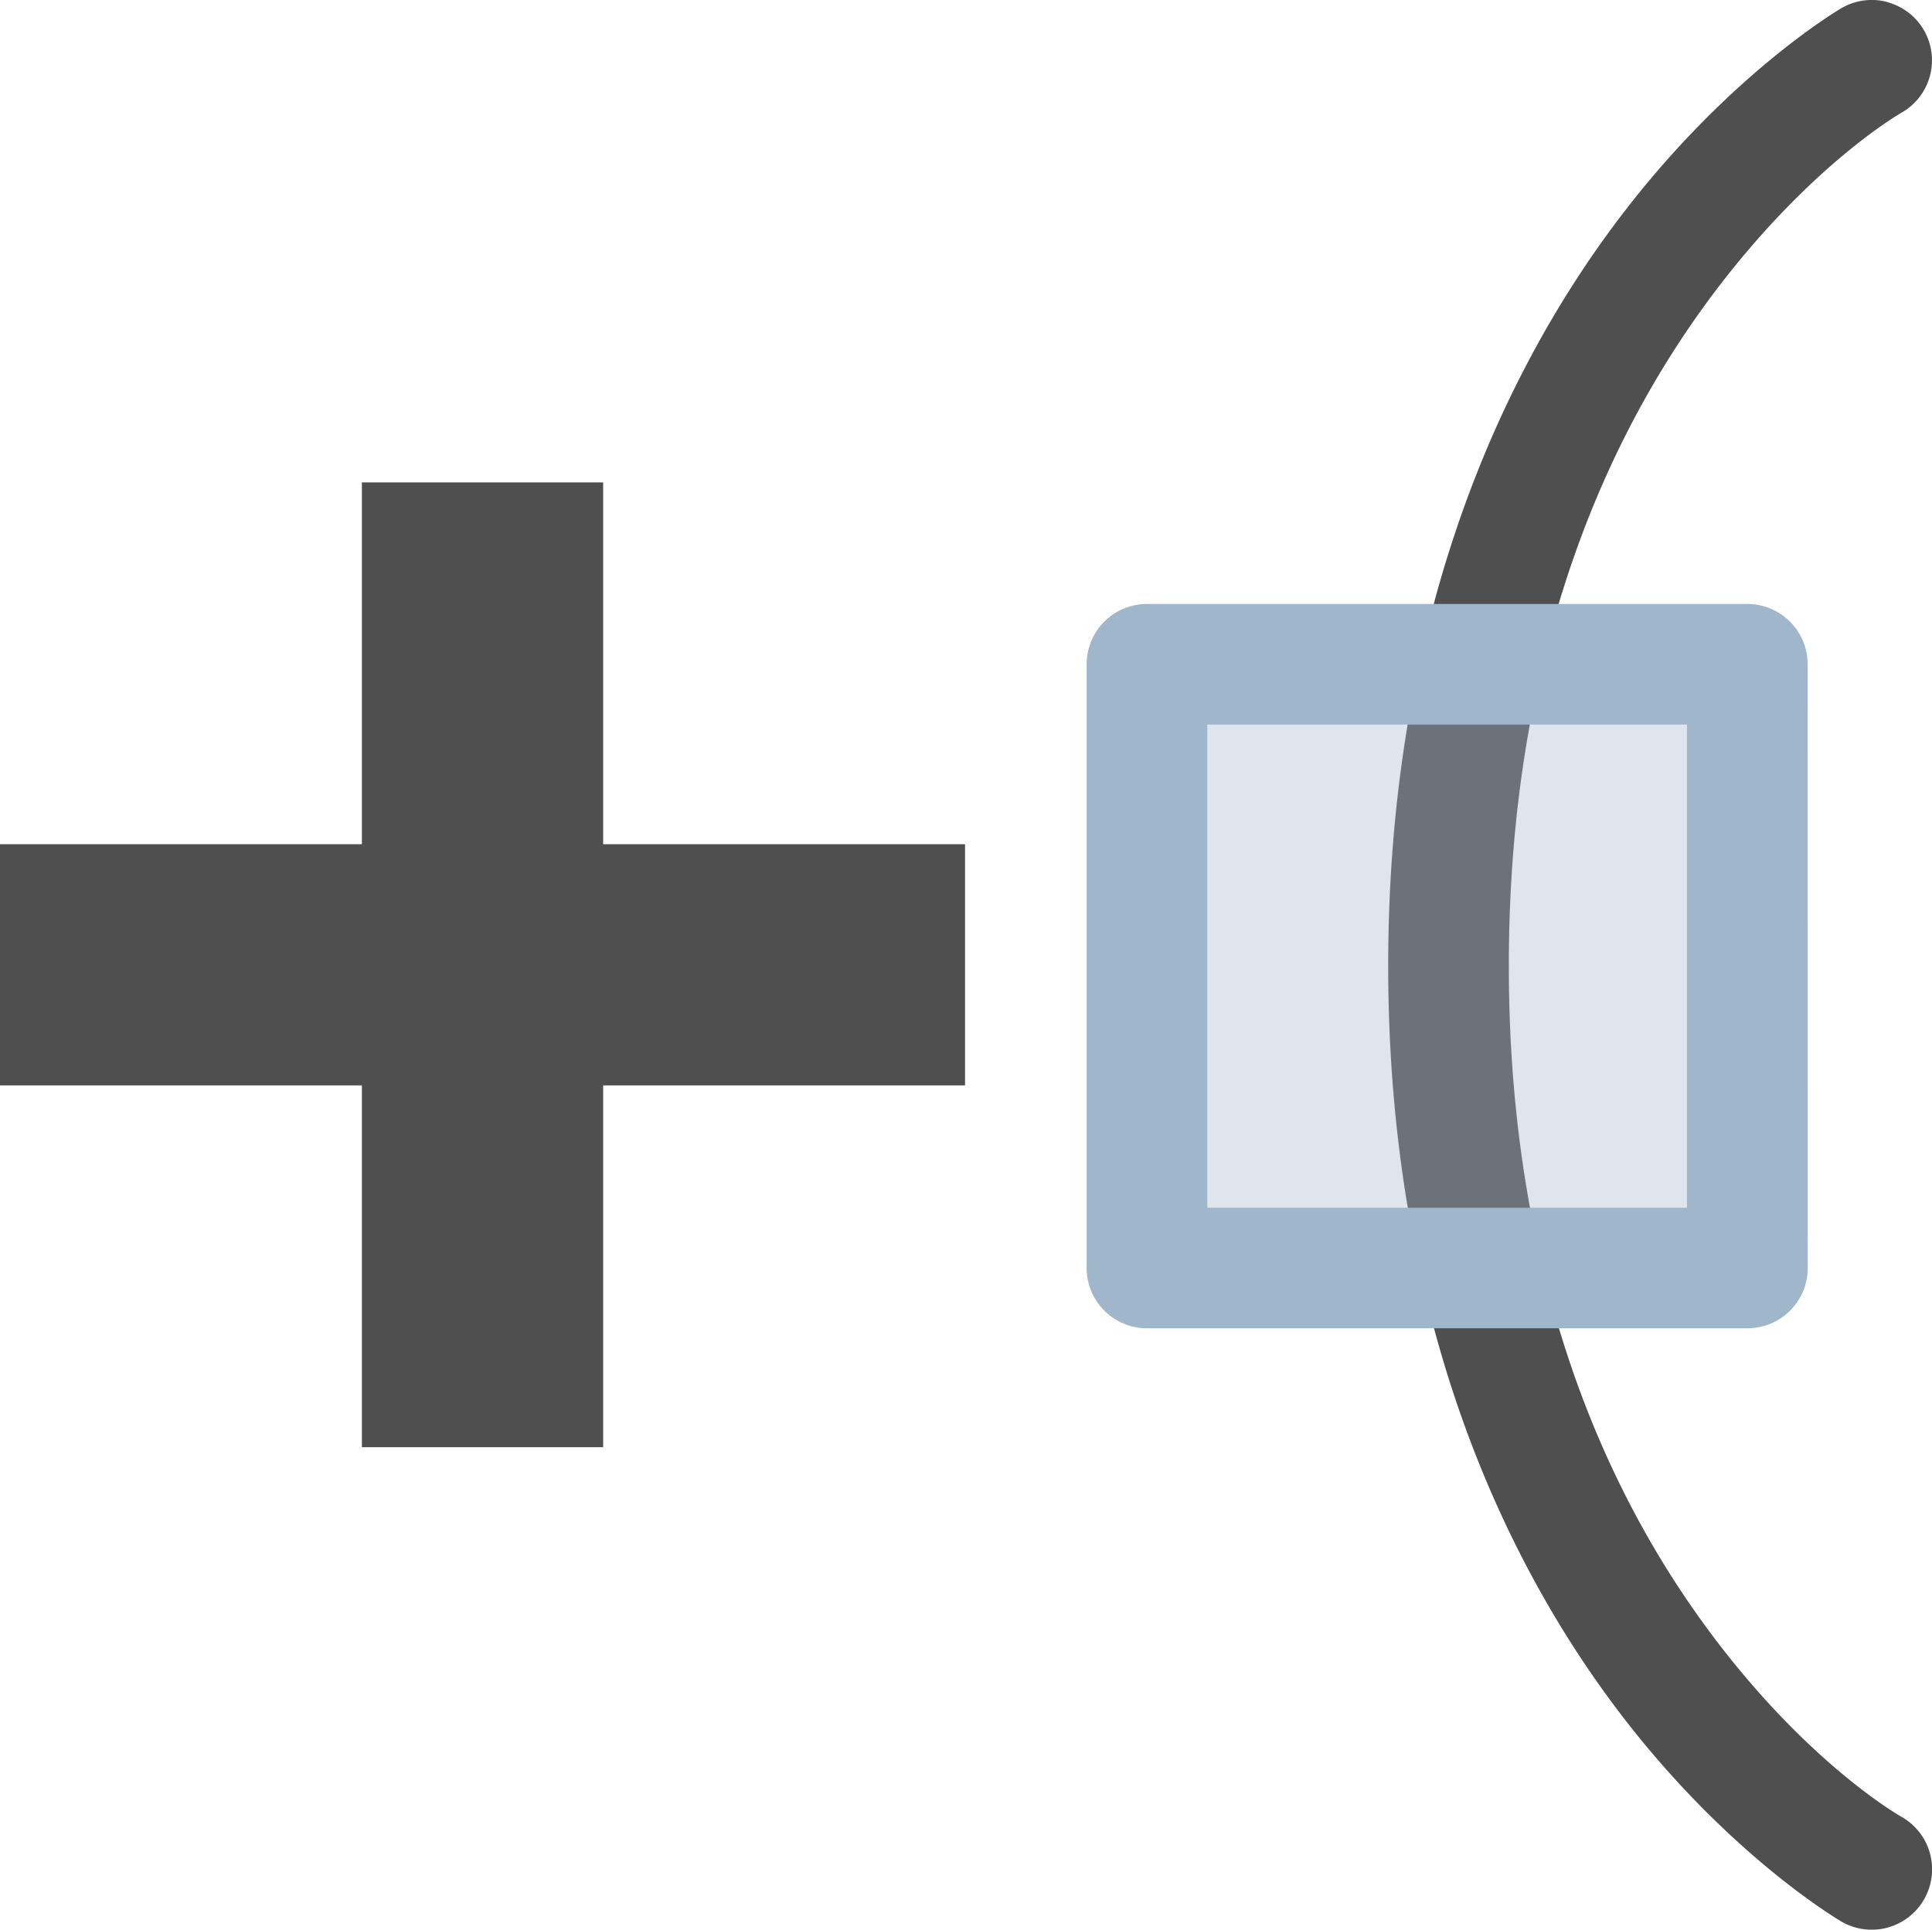 <svg xmlns="http://www.w3.org/2000/svg" width="16.016" height="16">
    <path fill="none" d="M16 0v16H0V0z" color="#000"/>
    <path fill="#050505" fill-opacity=".7" d="M.37.018a.5.5 0 0 0-.304.234.5.5 0 0 0 .186.682s.777.439 1.6 1.554c.822 1.116 1.656 2.876 1.656 5.52s-.834 4.4-1.656 5.511S.254 15.064.254 15.064a.5.5 0 0 0-.19.682.5.5 0 0 0 .682.19s.978-.563 1.91-1.823c.932-1.26 1.852-3.249 1.852-6.105s-.92-4.85-1.852-6.114C1.725.631.748.066.748.066A.5.5 0 0 0 .369.017z" color="#000" style="-inkscape-stroke:none" transform="matrix(-1 0 0 1 16.016 0)"/>
    <path fill="#a0b6cb" fill-rule="evenodd" d="M1.532 5.508v5.006h4.976V5.508z" color="#000" opacity=".35" style="-inkscape-stroke:none" transform="matrix(-1 0 0 1 16.016 0)"/>
    <path fill="#a0b6cb" fill-rule="evenodd" d="M1.031 5.508a.5.5 0 0 1 .5-.5h4.977a.5.5 0 0 1 .5.5v5.006a.5.5 0 0 1-.5.5H1.53a.5.5 0 0 1-.5-.5zm1 .5v4.006h3.977V6.008z" color="#000" style="-inkscape-stroke:none" transform="matrix(-1 0 0 1 16.016 0)"/>
    <path fill="#050505" fill-opacity=".7" fill-rule="evenodd" d="M8 7v2H5v3H3V9H0V7h3V4h2v3z"/>
</svg>
